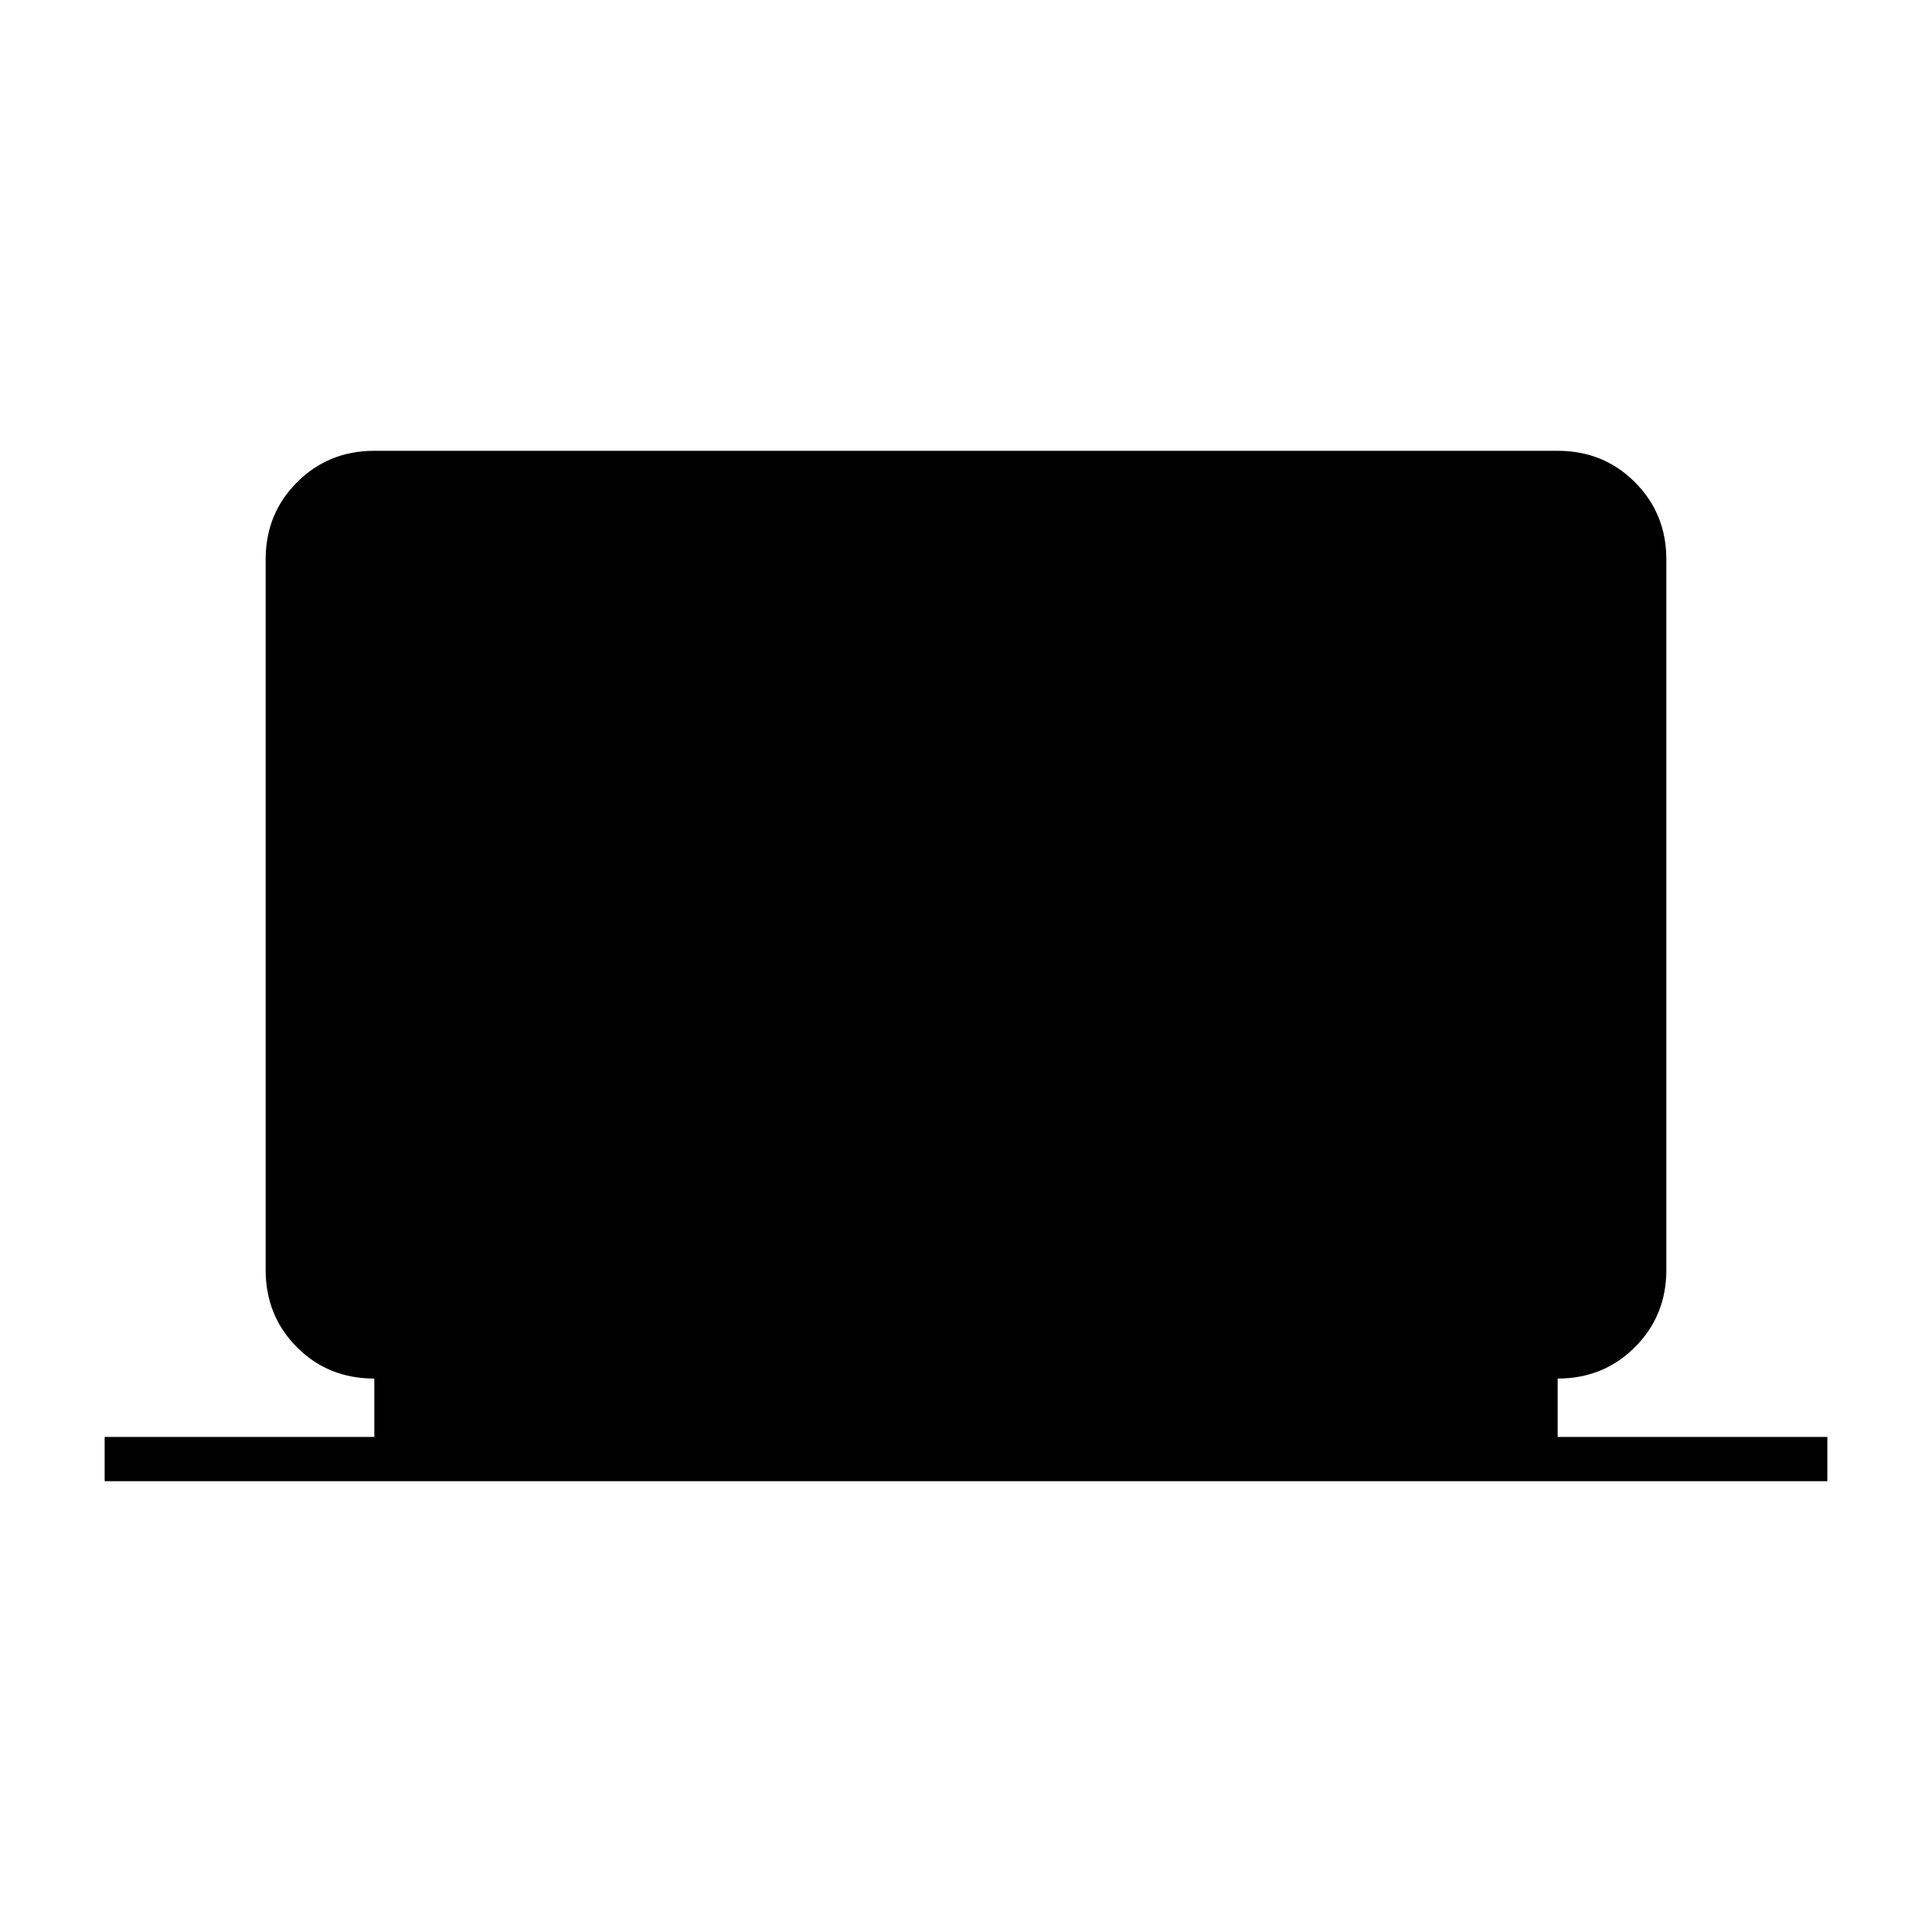 <svg xmlns="http://www.w3.org/2000/svg" width="48" height="48" viewBox="0 96 960 960"><path d="M52 832v-22h134v-29q-23 0-38.5-15.612Q132 749.775 132 727V374q0-22.775 15.613-38.388Q163.225 320 186 320h588q22.775 0 38.388 15.612Q828 351.225 828 374v353q0 22.775-15.612 38.388Q796.775 781 774 781v29h134v22H52Z"/></svg>